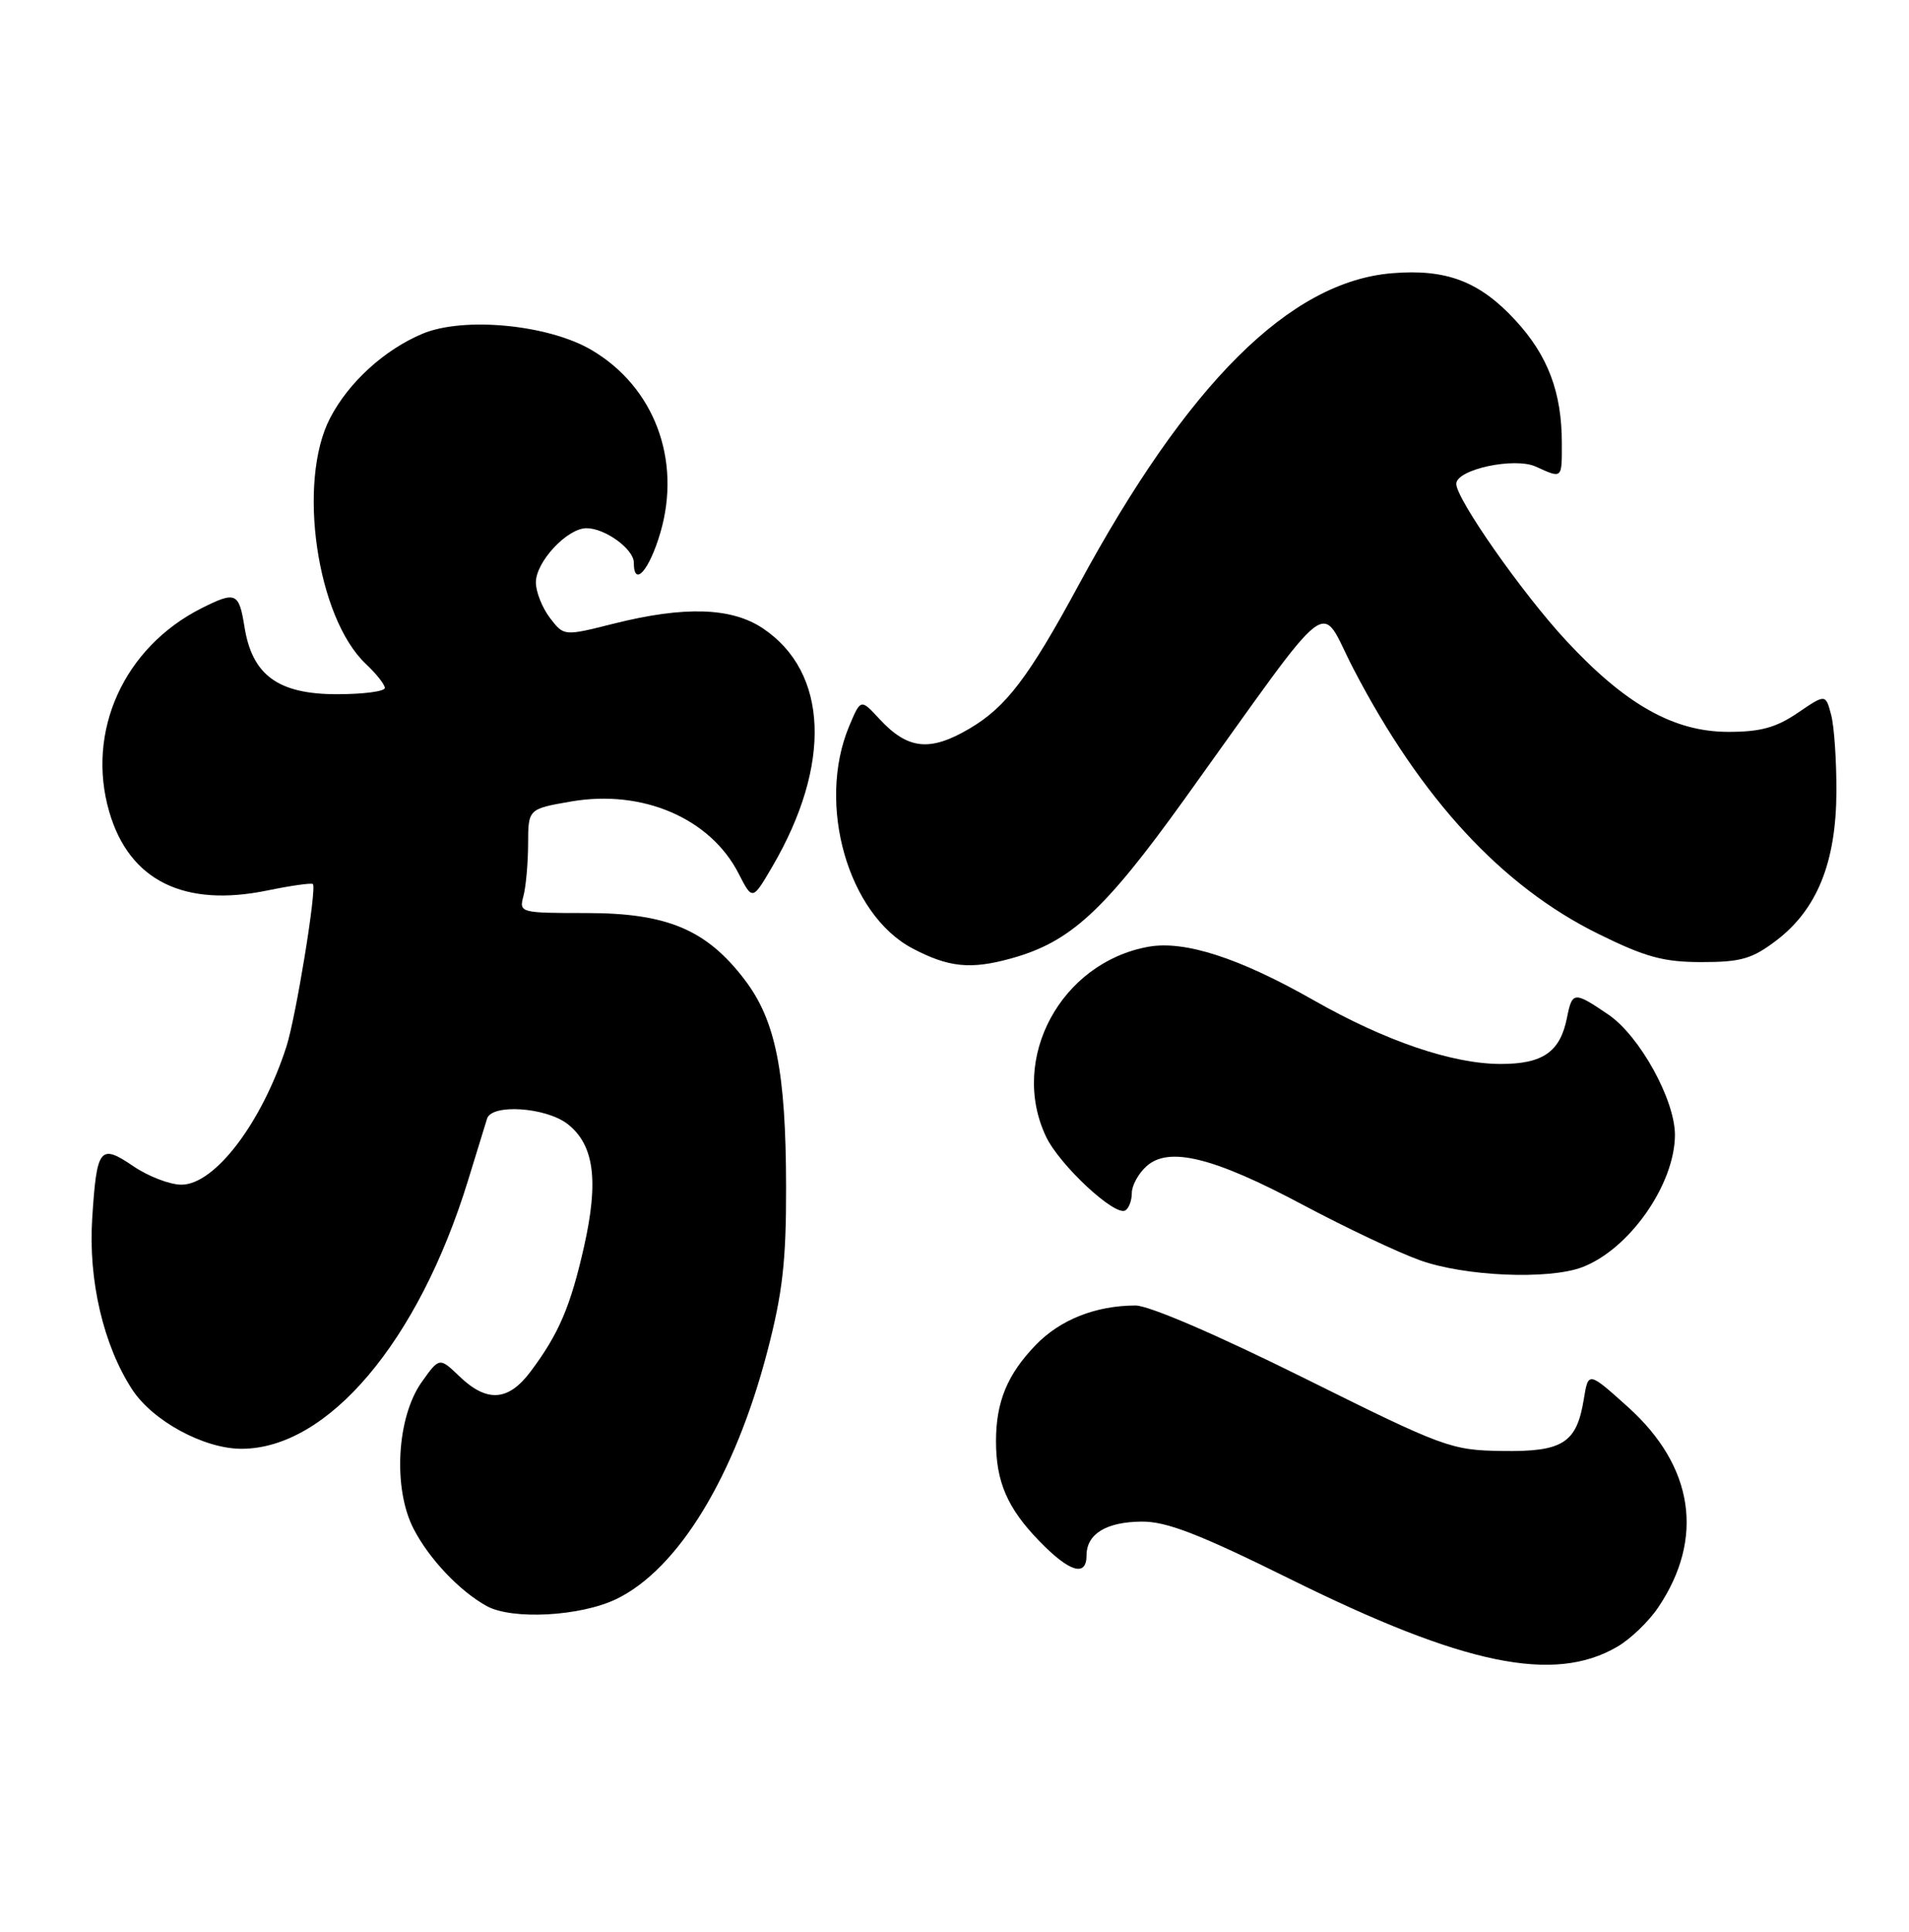 <?xml version="1.0" encoding="UTF-8" standalone="no"?>
<!DOCTYPE svg PUBLIC "-//W3C//DTD SVG 1.1//EN" "http://www.w3.org/Graphics/SVG/1.1/DTD/svg11.dtd" >
<svg xmlns="http://www.w3.org/2000/svg" xmlns:xlink="http://www.w3.org/1999/xlink" version="1.1" viewBox="0 0 253 256">
 <g >
 <path fill="currentColor"
d=" M 214.34 218.23 C 216.08 217.22 218.51 214.89 219.75 213.04 C 225.93 203.88 224.49 194.32 215.75 186.46 C 210.50 181.74 210.50 181.74 209.90 185.44 C 208.95 191.26 207.11 192.42 199.04 192.29 C 192.31 192.19 191.36 191.84 172.76 182.59 C 161.30 176.90 152.26 173.00 150.48 173.01 C 145.23 173.02 140.50 174.89 137.27 178.24 C 133.50 182.14 132.00 185.78 132.00 191.00 C 132.00 196.39 133.52 199.89 137.76 204.25 C 141.75 208.36 144.00 209.03 144.00 206.12 C 144.00 203.29 146.60 201.69 151.29 201.65 C 154.58 201.61 158.90 203.28 171.00 209.27 C 194.02 220.67 205.95 223.13 214.34 218.23 Z  M 81.69 211.91 C 89.89 207.94 97.38 195.66 101.70 179.08 C 103.71 171.37 104.20 167.12 104.18 157.31 C 104.16 142.02 102.80 135.20 98.67 129.81 C 93.62 123.19 88.41 121.00 77.73 121.00 C 68.92 121.00 68.78 120.96 69.37 118.75 C 69.70 117.51 69.98 114.41 69.99 111.85 C 70.00 107.20 70.00 107.20 75.72 106.21 C 85.17 104.59 94.13 108.44 97.88 115.75 C 99.72 119.34 99.72 119.34 102.33 114.89 C 110.27 101.33 109.79 89.08 101.10 83.27 C 96.94 80.49 90.71 80.30 81.33 82.65 C 74.74 84.31 74.74 84.31 72.89 81.90 C 71.88 80.58 71.03 78.47 71.02 77.20 C 71.00 74.47 75.16 70.00 77.73 70.00 C 80.19 70.00 84.00 72.77 84.00 74.56 C 84.00 77.93 86.06 75.59 87.53 70.55 C 90.34 60.89 86.68 51.24 78.37 46.37 C 72.64 43.01 61.46 41.94 55.99 44.23 C 50.95 46.35 46.23 50.64 43.76 55.38 C 39.35 63.83 41.97 81.87 48.51 88.01 C 49.88 89.30 51.00 90.72 51.00 91.17 C 51.00 91.63 48.14 92.00 44.65 92.00 C 36.87 92.00 33.42 89.49 32.40 83.07 C 31.67 78.51 31.24 78.33 26.70 80.61 C 16.42 85.80 11.38 96.93 14.48 107.59 C 17.13 116.70 24.40 120.30 35.48 118.00 C 38.60 117.36 41.30 116.98 41.47 117.16 C 42.00 117.75 39.22 134.79 37.95 138.73 C 34.68 148.83 28.46 157.00 24.04 157.00 C 22.52 157.00 19.65 155.90 17.67 154.55 C 13.24 151.54 12.82 152.07 12.22 161.49 C 11.69 169.68 13.71 178.29 17.51 184.13 C 20.22 188.30 27.03 192.00 32.00 192.00 C 43.45 192.00 55.45 177.80 62.01 156.50 C 63.19 152.65 64.33 148.94 64.55 148.25 C 65.17 146.24 72.40 146.74 75.25 148.98 C 78.74 151.73 79.37 156.45 77.41 165.17 C 75.61 173.15 74.07 176.75 70.33 181.75 C 67.38 185.70 64.55 185.90 60.92 182.43 C 58.24 179.86 58.24 179.86 55.90 183.14 C 52.58 187.80 52.05 197.22 54.80 202.58 C 56.85 206.57 60.90 210.85 64.50 212.84 C 67.88 214.70 76.93 214.21 81.69 211.91 Z  M 209.68 167.94 C 215.91 165.58 221.93 157.02 221.98 150.45 C 222.01 145.80 217.31 137.28 213.16 134.46 C 208.60 131.36 208.37 131.38 207.67 134.88 C 206.77 139.41 204.48 141.00 198.90 141.00 C 192.50 141.00 183.63 137.98 174.09 132.55 C 164.25 126.95 156.99 124.60 152.19 125.47 C 140.59 127.57 133.73 140.30 138.63 150.63 C 140.42 154.40 147.78 161.25 149.14 160.41 C 149.62 160.12 150.00 159.08 150.00 158.10 C 150.00 157.11 150.87 155.52 151.94 154.56 C 154.88 151.89 160.84 153.36 172.67 159.67 C 178.27 162.65 185.24 165.96 188.17 167.01 C 194.11 169.15 205.22 169.62 209.68 167.94 Z  M 134.03 127.01 C 141.87 124.83 146.32 120.74 157.00 105.88 C 177.36 77.54 174.67 79.61 179.39 88.67 C 188.34 105.87 199.03 117.44 211.80 123.75 C 218.08 126.85 220.46 127.50 225.53 127.50 C 230.74 127.50 232.22 127.07 235.45 124.61 C 240.81 120.52 243.33 114.29 243.38 105.00 C 243.40 100.88 243.09 96.25 242.68 94.73 C 241.95 91.96 241.95 91.96 238.24 94.48 C 235.38 96.43 233.28 97.00 229.02 96.99 C 221.81 96.98 215.39 93.35 207.51 84.84 C 201.72 78.59 193.00 66.13 193.00 64.12 C 193.00 62.21 200.71 60.55 203.55 61.84 C 207.06 63.44 207.00 63.50 206.99 58.75 C 206.99 51.99 205.15 47.12 200.84 42.45 C 196.09 37.29 191.68 35.61 184.48 36.21 C 170.94 37.33 157.42 50.78 142.97 77.50 C 136.32 89.79 133.33 93.72 128.45 96.58 C 123.22 99.65 120.31 99.33 116.56 95.29 C 114.07 92.59 114.07 92.59 112.53 96.26 C 108.22 106.59 112.37 121.16 120.92 125.68 C 125.72 128.21 128.63 128.51 134.03 127.01 Z "/>
</g>
</svg>